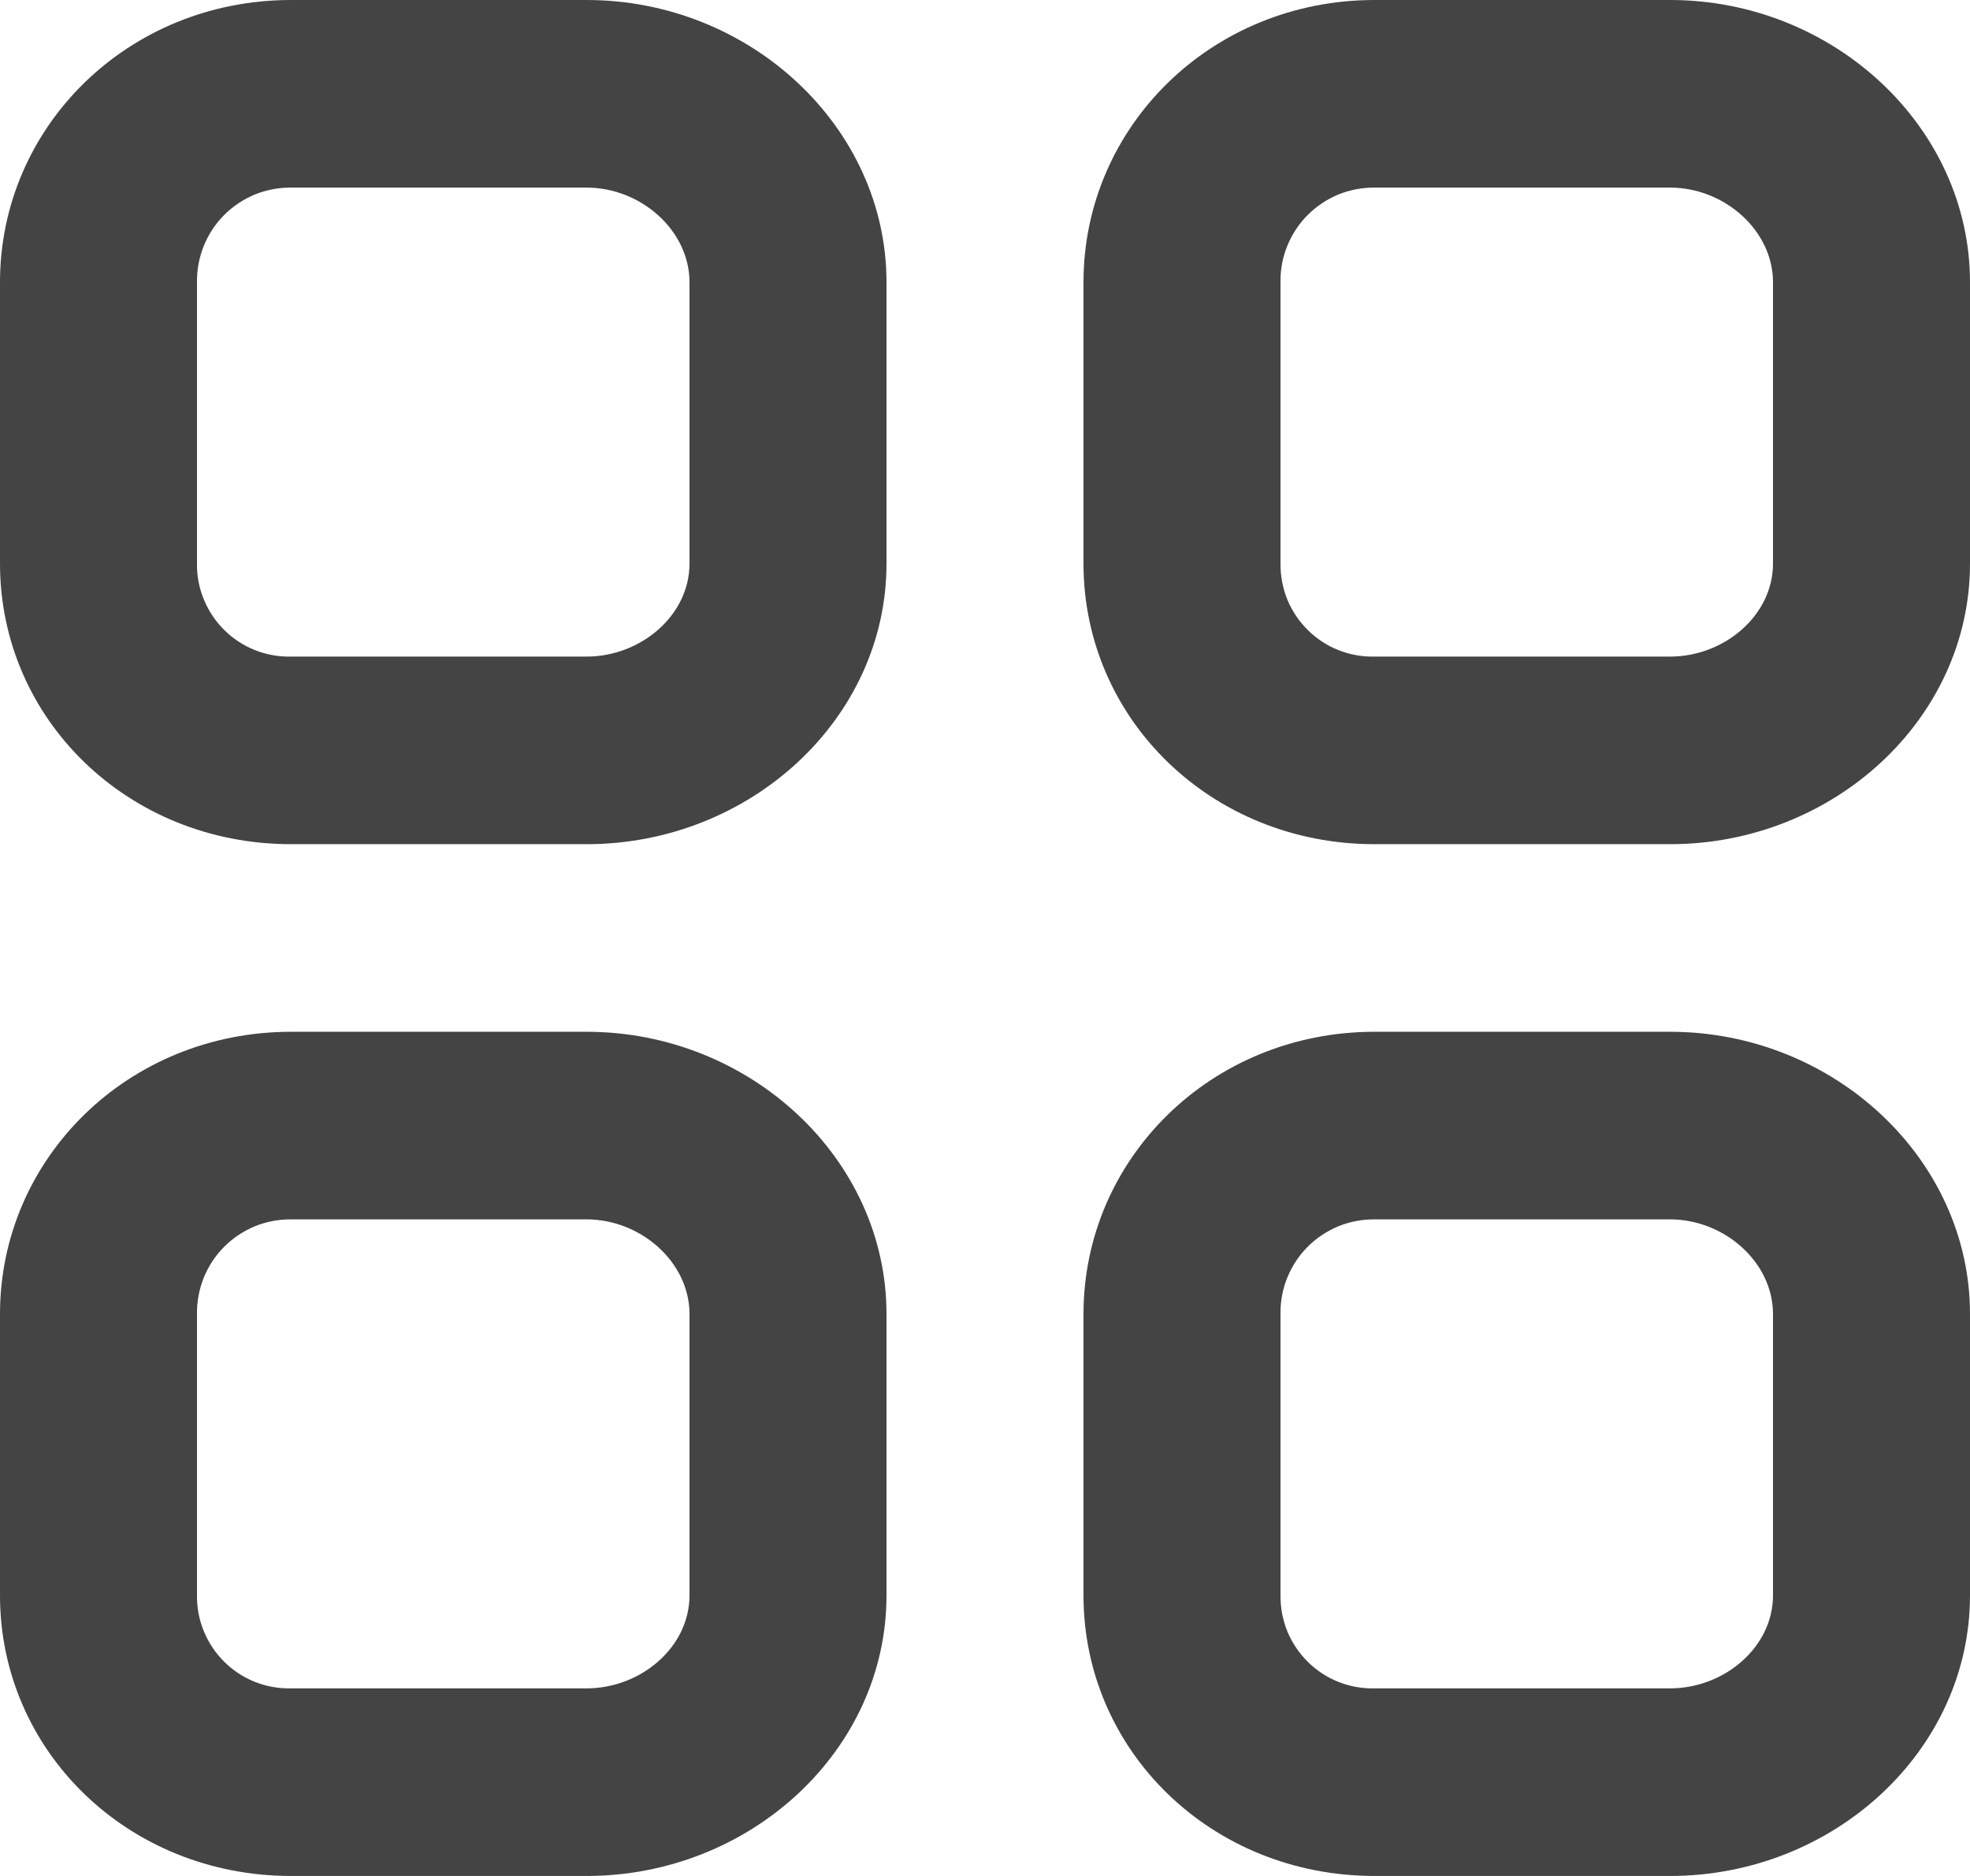 <svg width="21" height="20" viewBox="0 0 21 20" fill="none" xmlns="http://www.w3.org/2000/svg">
<path fill-rule="evenodd" clip-rule="evenodd" d="M18.9 17.009C18.9 17.56 18.382 18 17.803 18H14.653C14.521 18.003 14.391 17.98 14.268 17.931C14.146 17.883 14.035 17.81 13.941 17.717C13.848 17.625 13.774 17.515 13.723 17.393C13.674 17.271 13.649 17.141 13.65 17.009V14.009C13.648 13.876 13.672 13.745 13.722 13.622C13.772 13.499 13.845 13.387 13.939 13.293C14.032 13.199 14.144 13.125 14.266 13.074C14.389 13.024 14.52 12.999 14.653 13H17.803C18.383 13 18.9 13.458 18.9 14.009V17.009ZM17.803 11H14.653C12.913 11 11.55 12.352 11.55 14.009V17.009C11.55 18.666 12.913 20 14.653 20H17.803C19.543 20 21 18.666 21 17.009V14.009C21 12.352 19.543 11 17.803 11ZM7.35 17.009C7.35 17.56 6.832 18 6.253 18H3.103C2.971 18.003 2.841 17.98 2.718 17.931C2.596 17.883 2.485 17.81 2.391 17.717C2.298 17.625 2.224 17.515 2.174 17.393C2.123 17.271 2.098 17.141 2.1 17.009V14.009C2.098 13.876 2.123 13.745 2.172 13.622C2.222 13.499 2.295 13.387 2.389 13.293C2.482 13.199 2.594 13.125 2.716 13.074C2.839 13.024 2.97 12.999 3.103 13H6.253C6.833 13 7.35 13.458 7.35 14.009V17.009ZM6.253 11H3.103C1.363 11 0 12.352 0 14.009V17.009C0 18.666 1.363 20 3.103 20H6.253C7.993 20 9.45 18.666 9.45 17.009V14.009C9.45 12.352 7.993 11 6.253 11ZM18.9 6.009C18.9 6.56 18.382 7 17.803 7H14.653C14.521 7.003 14.391 6.98 14.268 6.931C14.146 6.883 14.035 6.81 13.941 6.717C13.848 6.625 13.774 6.515 13.723 6.393C13.674 6.271 13.649 6.141 13.65 6.009V3.009C13.648 2.876 13.672 2.745 13.722 2.622C13.772 2.499 13.845 2.387 13.939 2.293C14.032 2.199 14.144 2.125 14.266 2.074C14.389 2.024 14.52 1.999 14.653 2H17.803C18.383 2 18.9 2.458 18.9 3.009V6.009ZM17.803 0H14.653C12.913 0 11.55 1.352 11.55 3.009V6.009C11.55 7.666 12.913 9 14.653 9H17.803C19.543 9 21 7.666 21 6.009V3.009C21 1.352 19.543 0 17.803 0ZM7.35 6.009C7.35 6.56 6.832 7 6.253 7H3.103C2.971 7.003 2.841 6.98 2.718 6.931C2.596 6.883 2.485 6.81 2.391 6.717C2.298 6.625 2.224 6.515 2.174 6.393C2.123 6.271 2.098 6.141 2.1 6.009V3.009C2.098 2.876 2.123 2.745 2.172 2.622C2.222 2.499 2.295 2.387 2.389 2.293C2.482 2.199 2.594 2.125 2.716 2.074C2.839 2.024 2.97 1.999 3.103 2H6.253C6.833 2 7.35 2.458 7.35 3.009V6.009ZM6.253 0H3.103C1.363 0 0 1.352 0 3.009V6.009C0 7.666 1.363 9 3.103 9H6.253C7.993 9 9.45 7.666 9.45 6.009V3.009C9.45 1.352 7.993 0 6.253 0Z" fill="#444444"/>
</svg>
